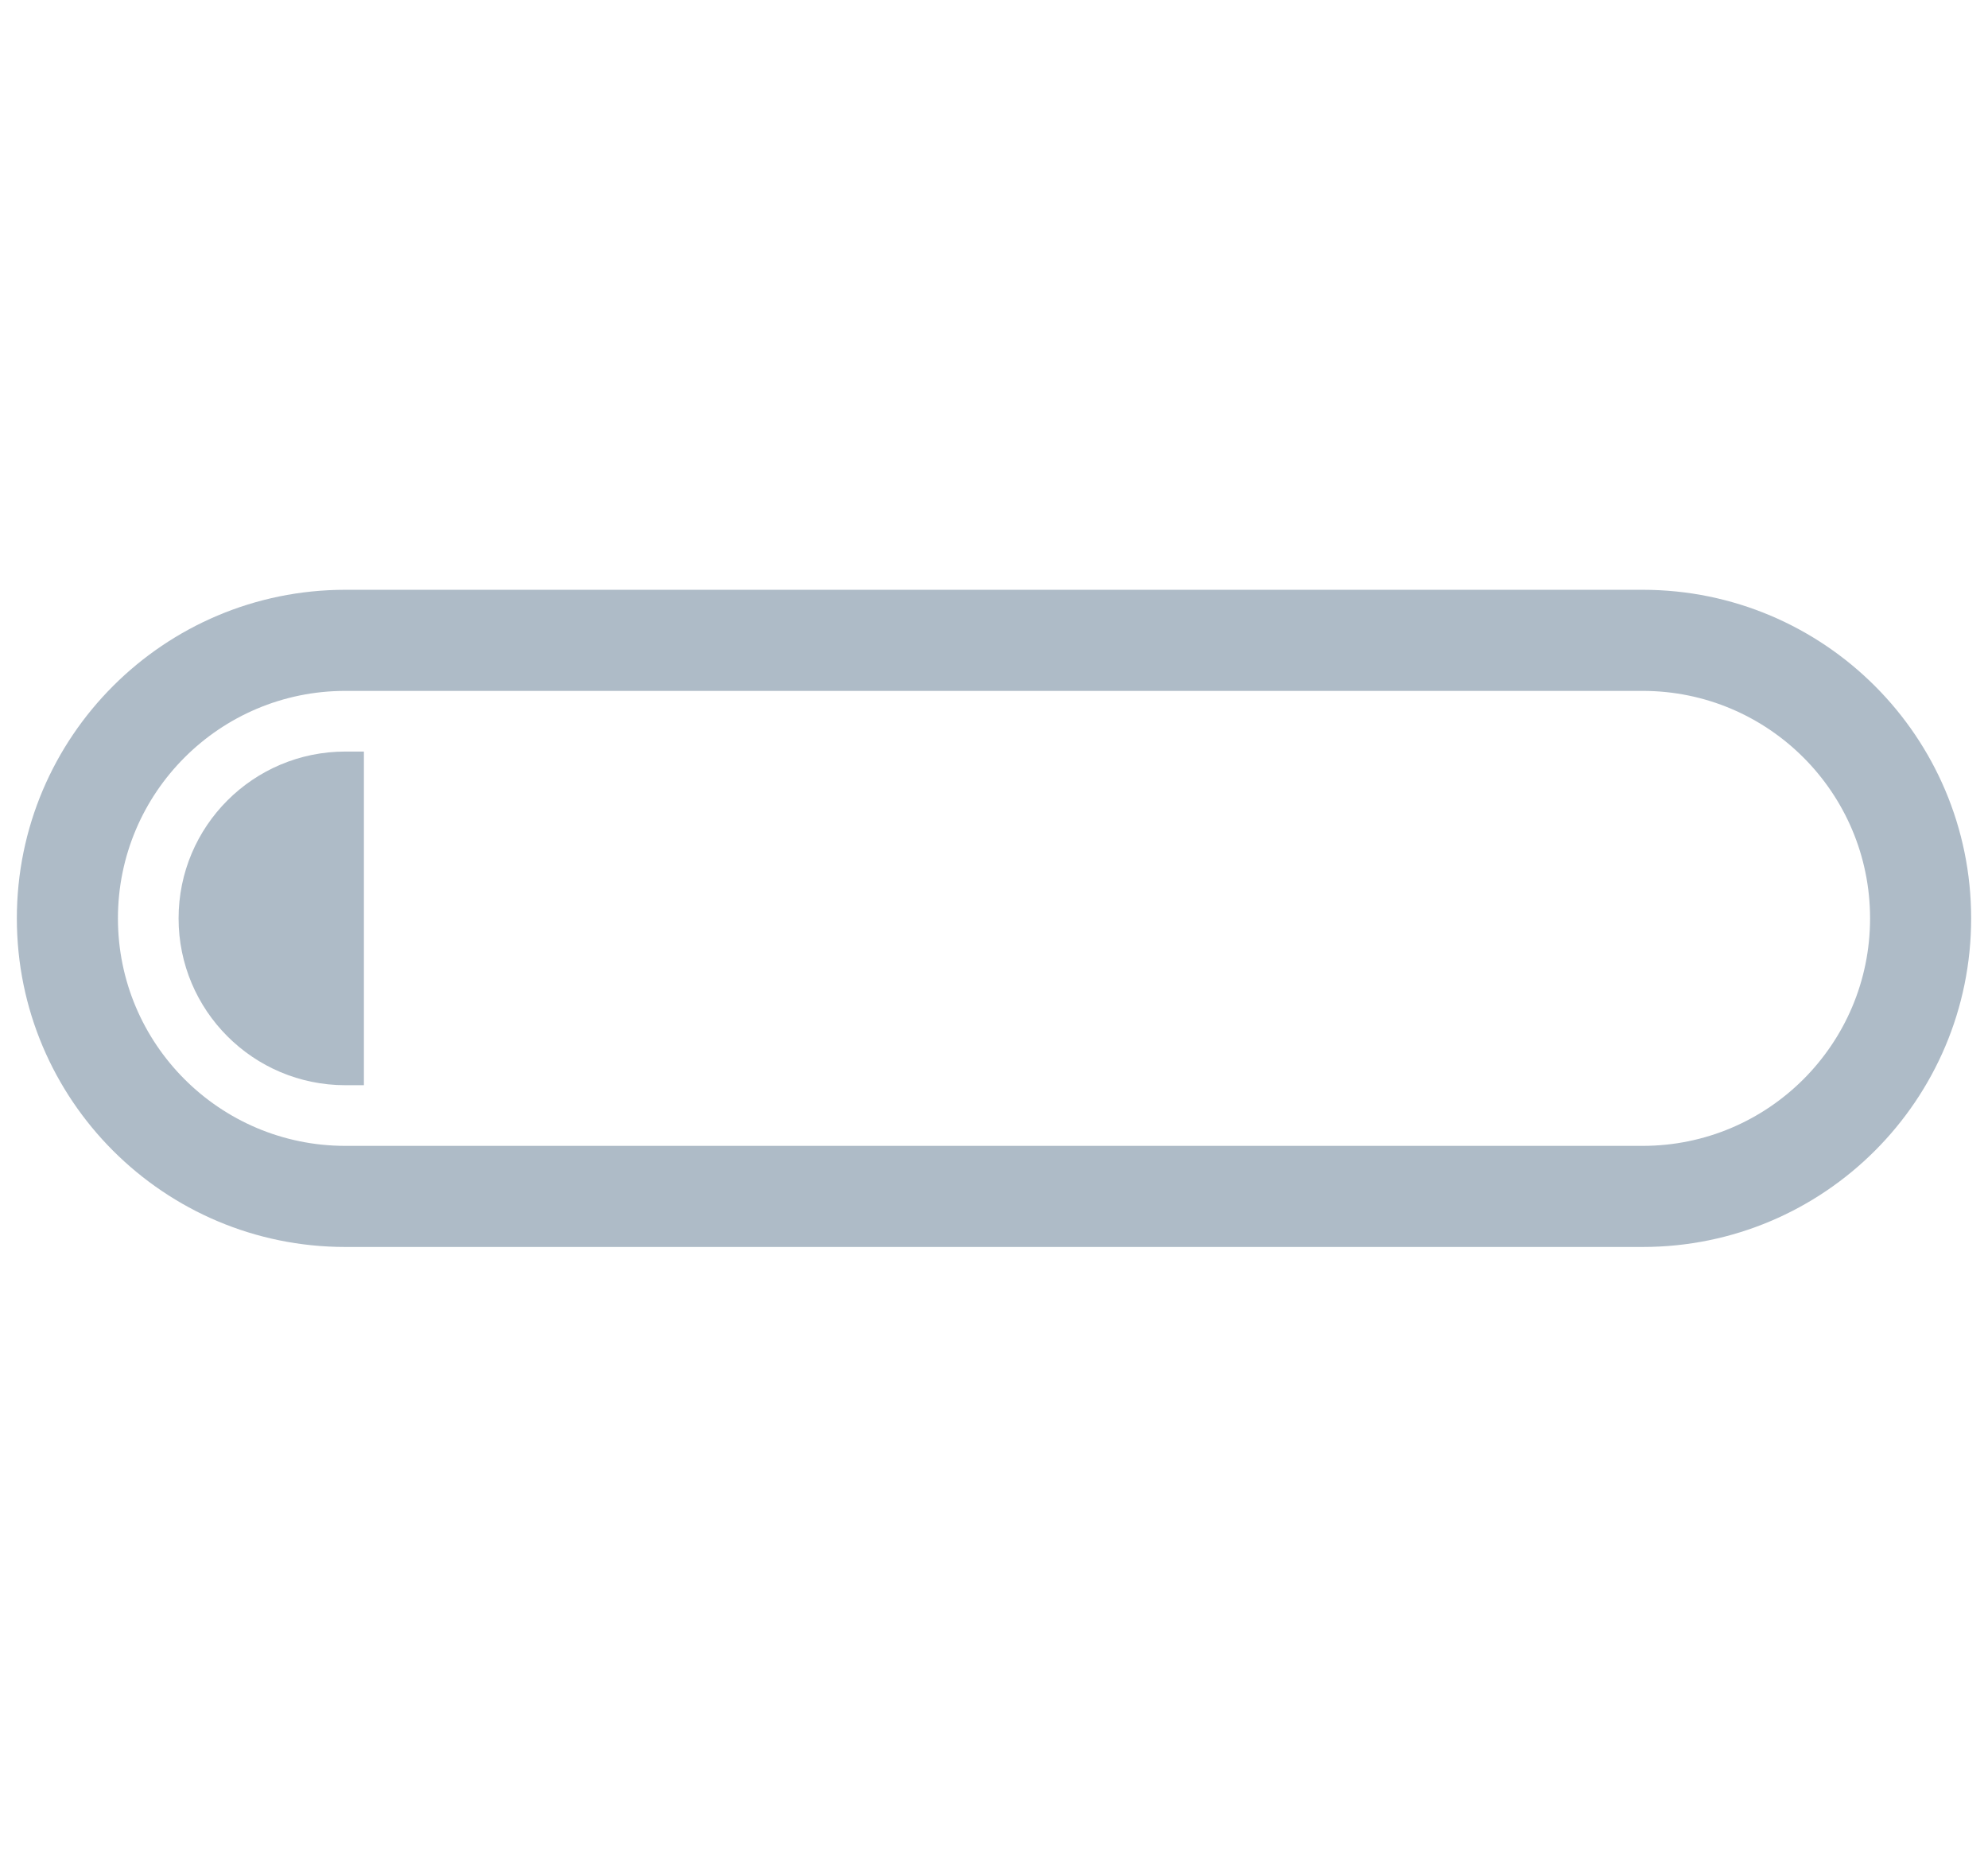 <svg width="59" height="55" viewBox="0 0 59 55" fill="none" xmlns="http://www.w3.org/2000/svg">
<path fill-rule="evenodd" clip-rule="evenodd" d="M58.5 27.25C58.5 21.865 54.135 17.5 48.75 17.5L10.25 17.5C4.865 17.5 0.5 21.865 0.5 27.25C0.5 32.635 4.865 37 10.25 37L48.75 37C54.135 37 58.5 32.635 58.5 27.25ZM48.75 20.5C52.478 20.5 55.5 23.522 55.5 27.25C55.5 30.978 52.478 34 48.75 34L10.25 34C6.522 34 3.5 30.978 3.5 27.25C3.5 23.522 6.522 20.5 10.25 20.5L48.75 20.5ZM10.25 32.2C7.516 32.2 5.3 29.984 5.3 27.25C5.3 24.516 7.516 22.3 10.25 22.3H10.8V32.2H10.25Z" fill="#aebbc7"/>
</svg>
